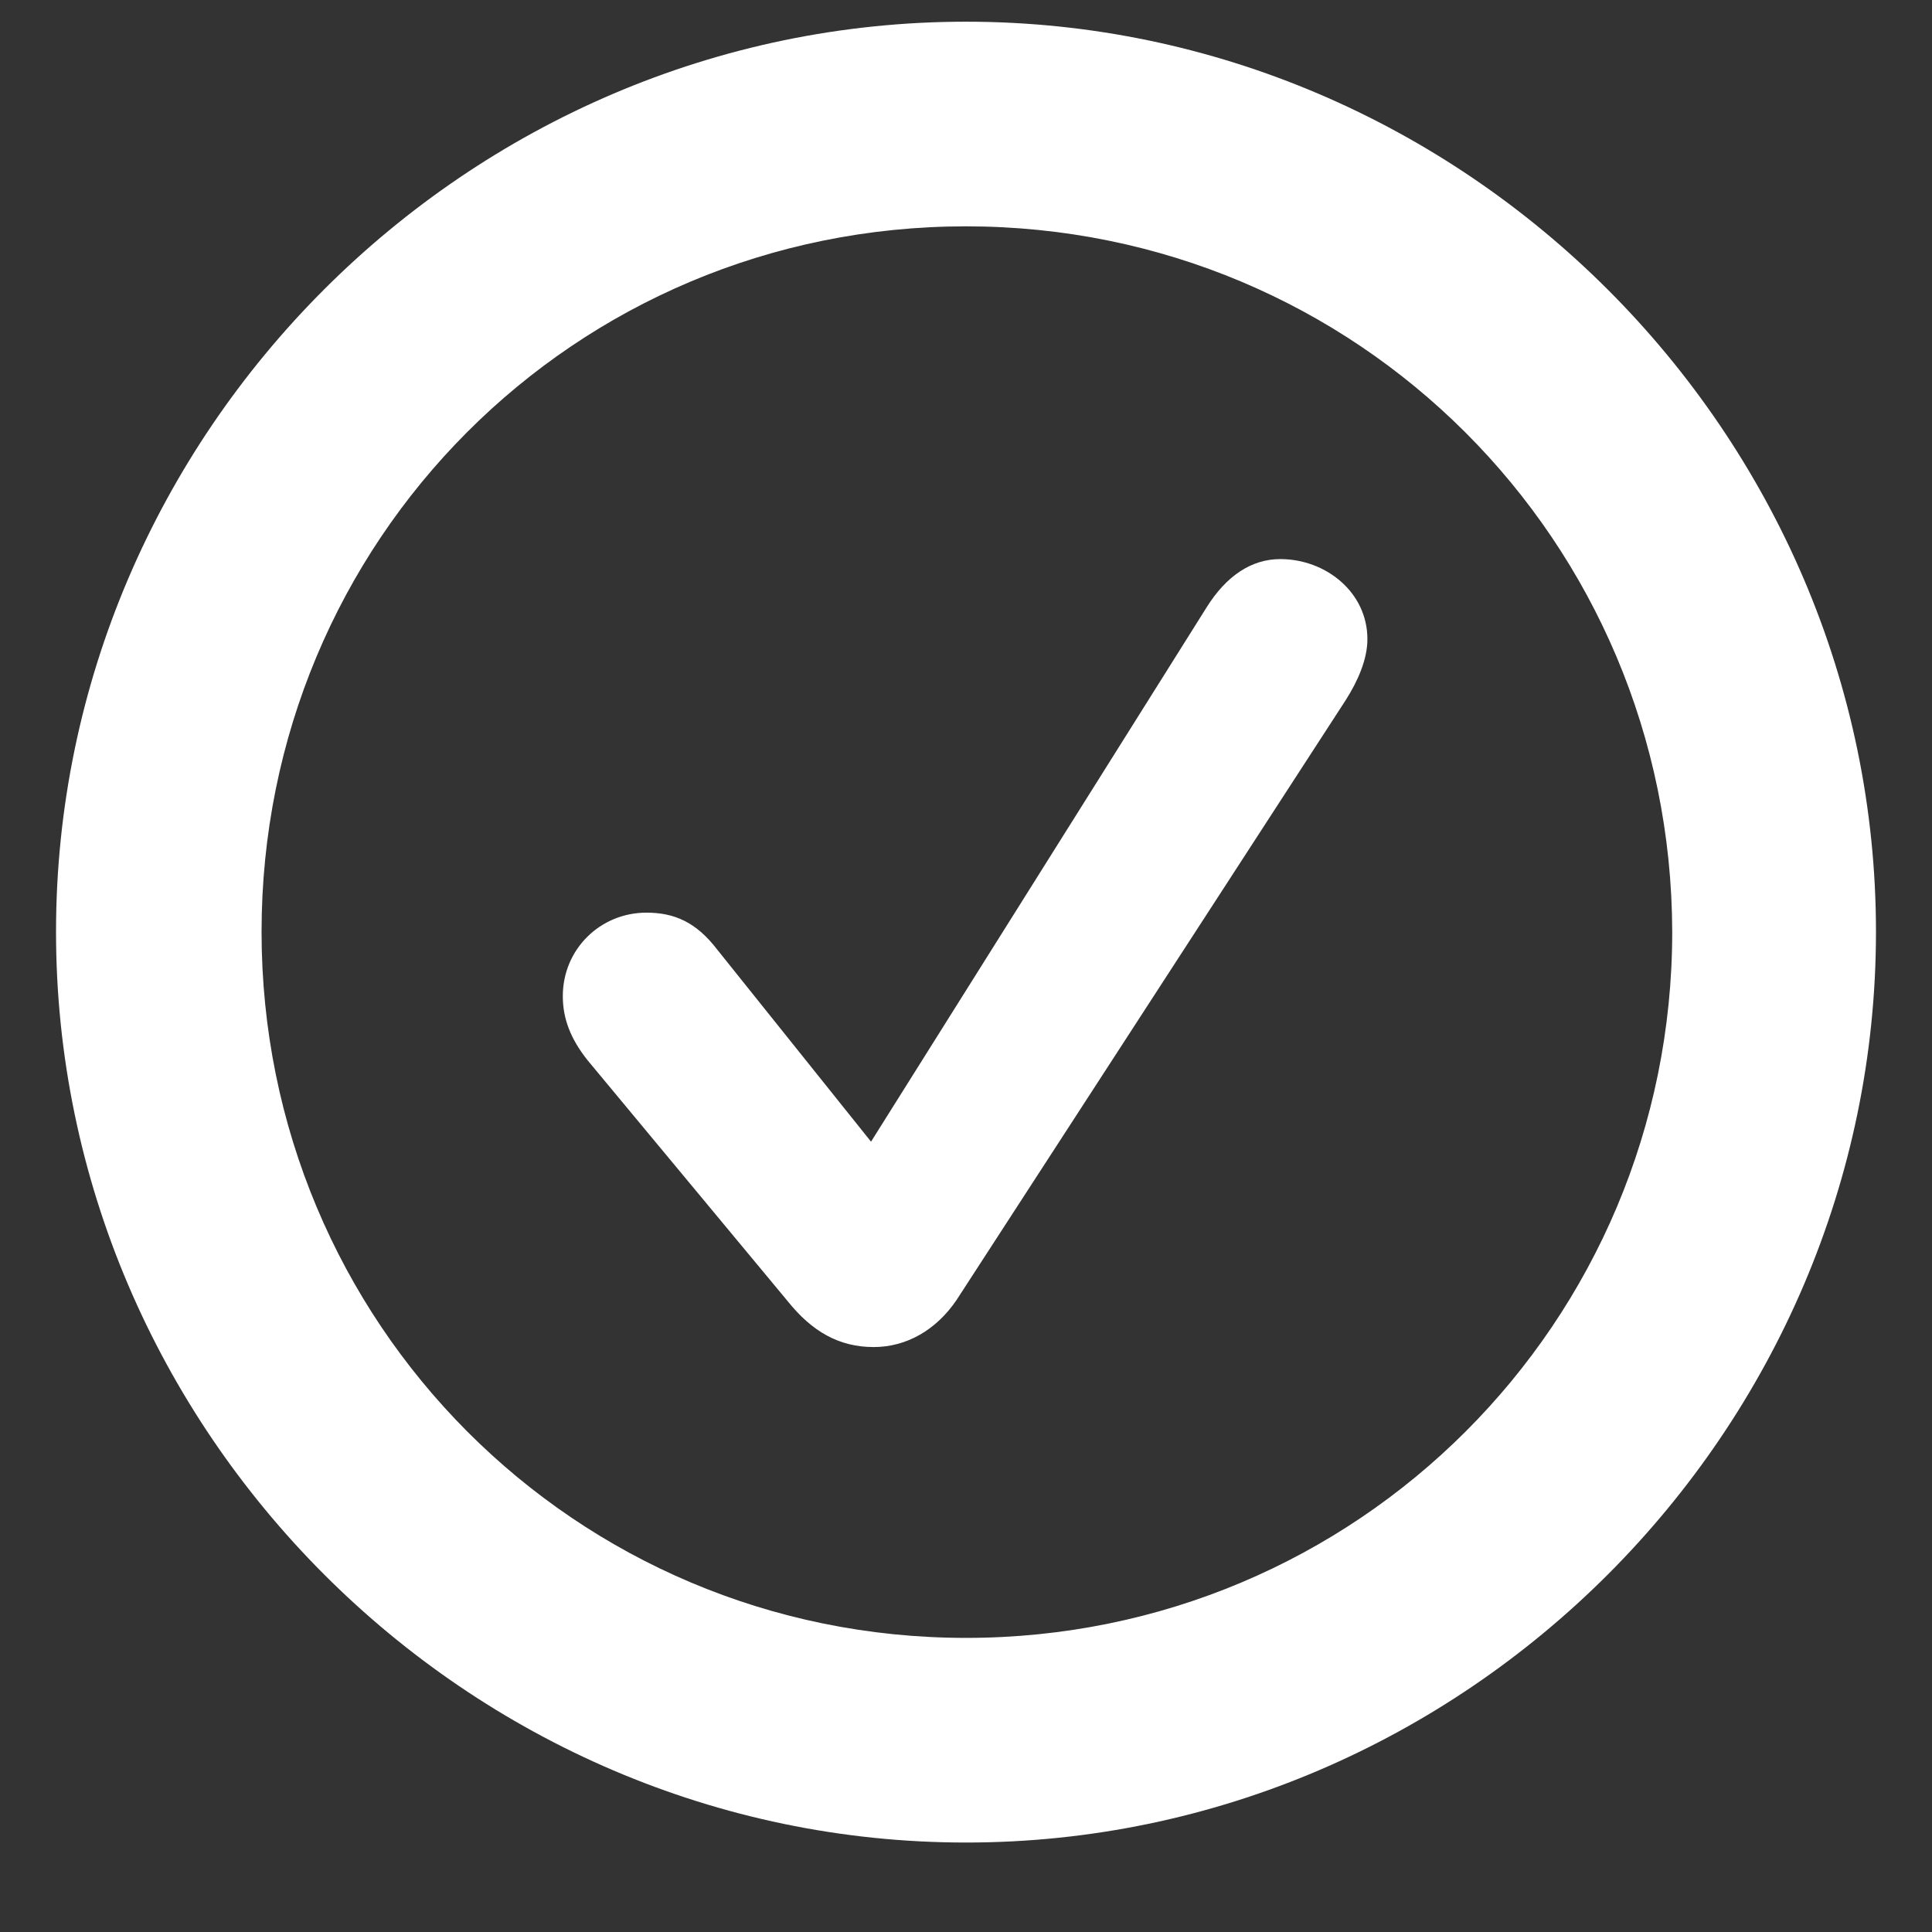 <svg width="13" height="13" viewBox="0 0 13 13" fill="none" xmlns="http://www.w3.org/2000/svg">
<rect x="0" y="0" width="13" height="13" fill="#333333" stroke="none"/>
<path d="M6.5 12.398C9.857 12.398 12.623 9.627 12.623 6.27C12.623 2.912 9.852 0.146 6.5 0.146C3.143 0.146 0.377 2.912 0.377 6.27C0.377 9.627 3.143 12.398 6.5 12.398ZM6.5 11.021C3.869 11.021 1.76 8.9 1.76 6.27C1.76 3.639 3.863 1.523 6.5 1.523C9.131 1.523 11.246 3.639 11.252 6.27C11.252 8.9 9.131 11.021 6.5 11.021ZM5.879 9.064C6.102 9.064 6.301 8.947 6.436 8.748L9.055 4.711C9.137 4.582 9.201 4.436 9.201 4.301C9.201 3.984 8.92 3.762 8.615 3.762C8.422 3.762 8.252 3.873 8.117 4.09L5.861 7.682L4.824 6.387C4.684 6.205 4.537 6.141 4.35 6.141C4.039 6.141 3.787 6.387 3.787 6.703C3.787 6.855 3.84 6.99 3.951 7.131L5.299 8.754C5.463 8.959 5.645 9.064 5.879 9.064Z" fill="white"/>
</svg>
